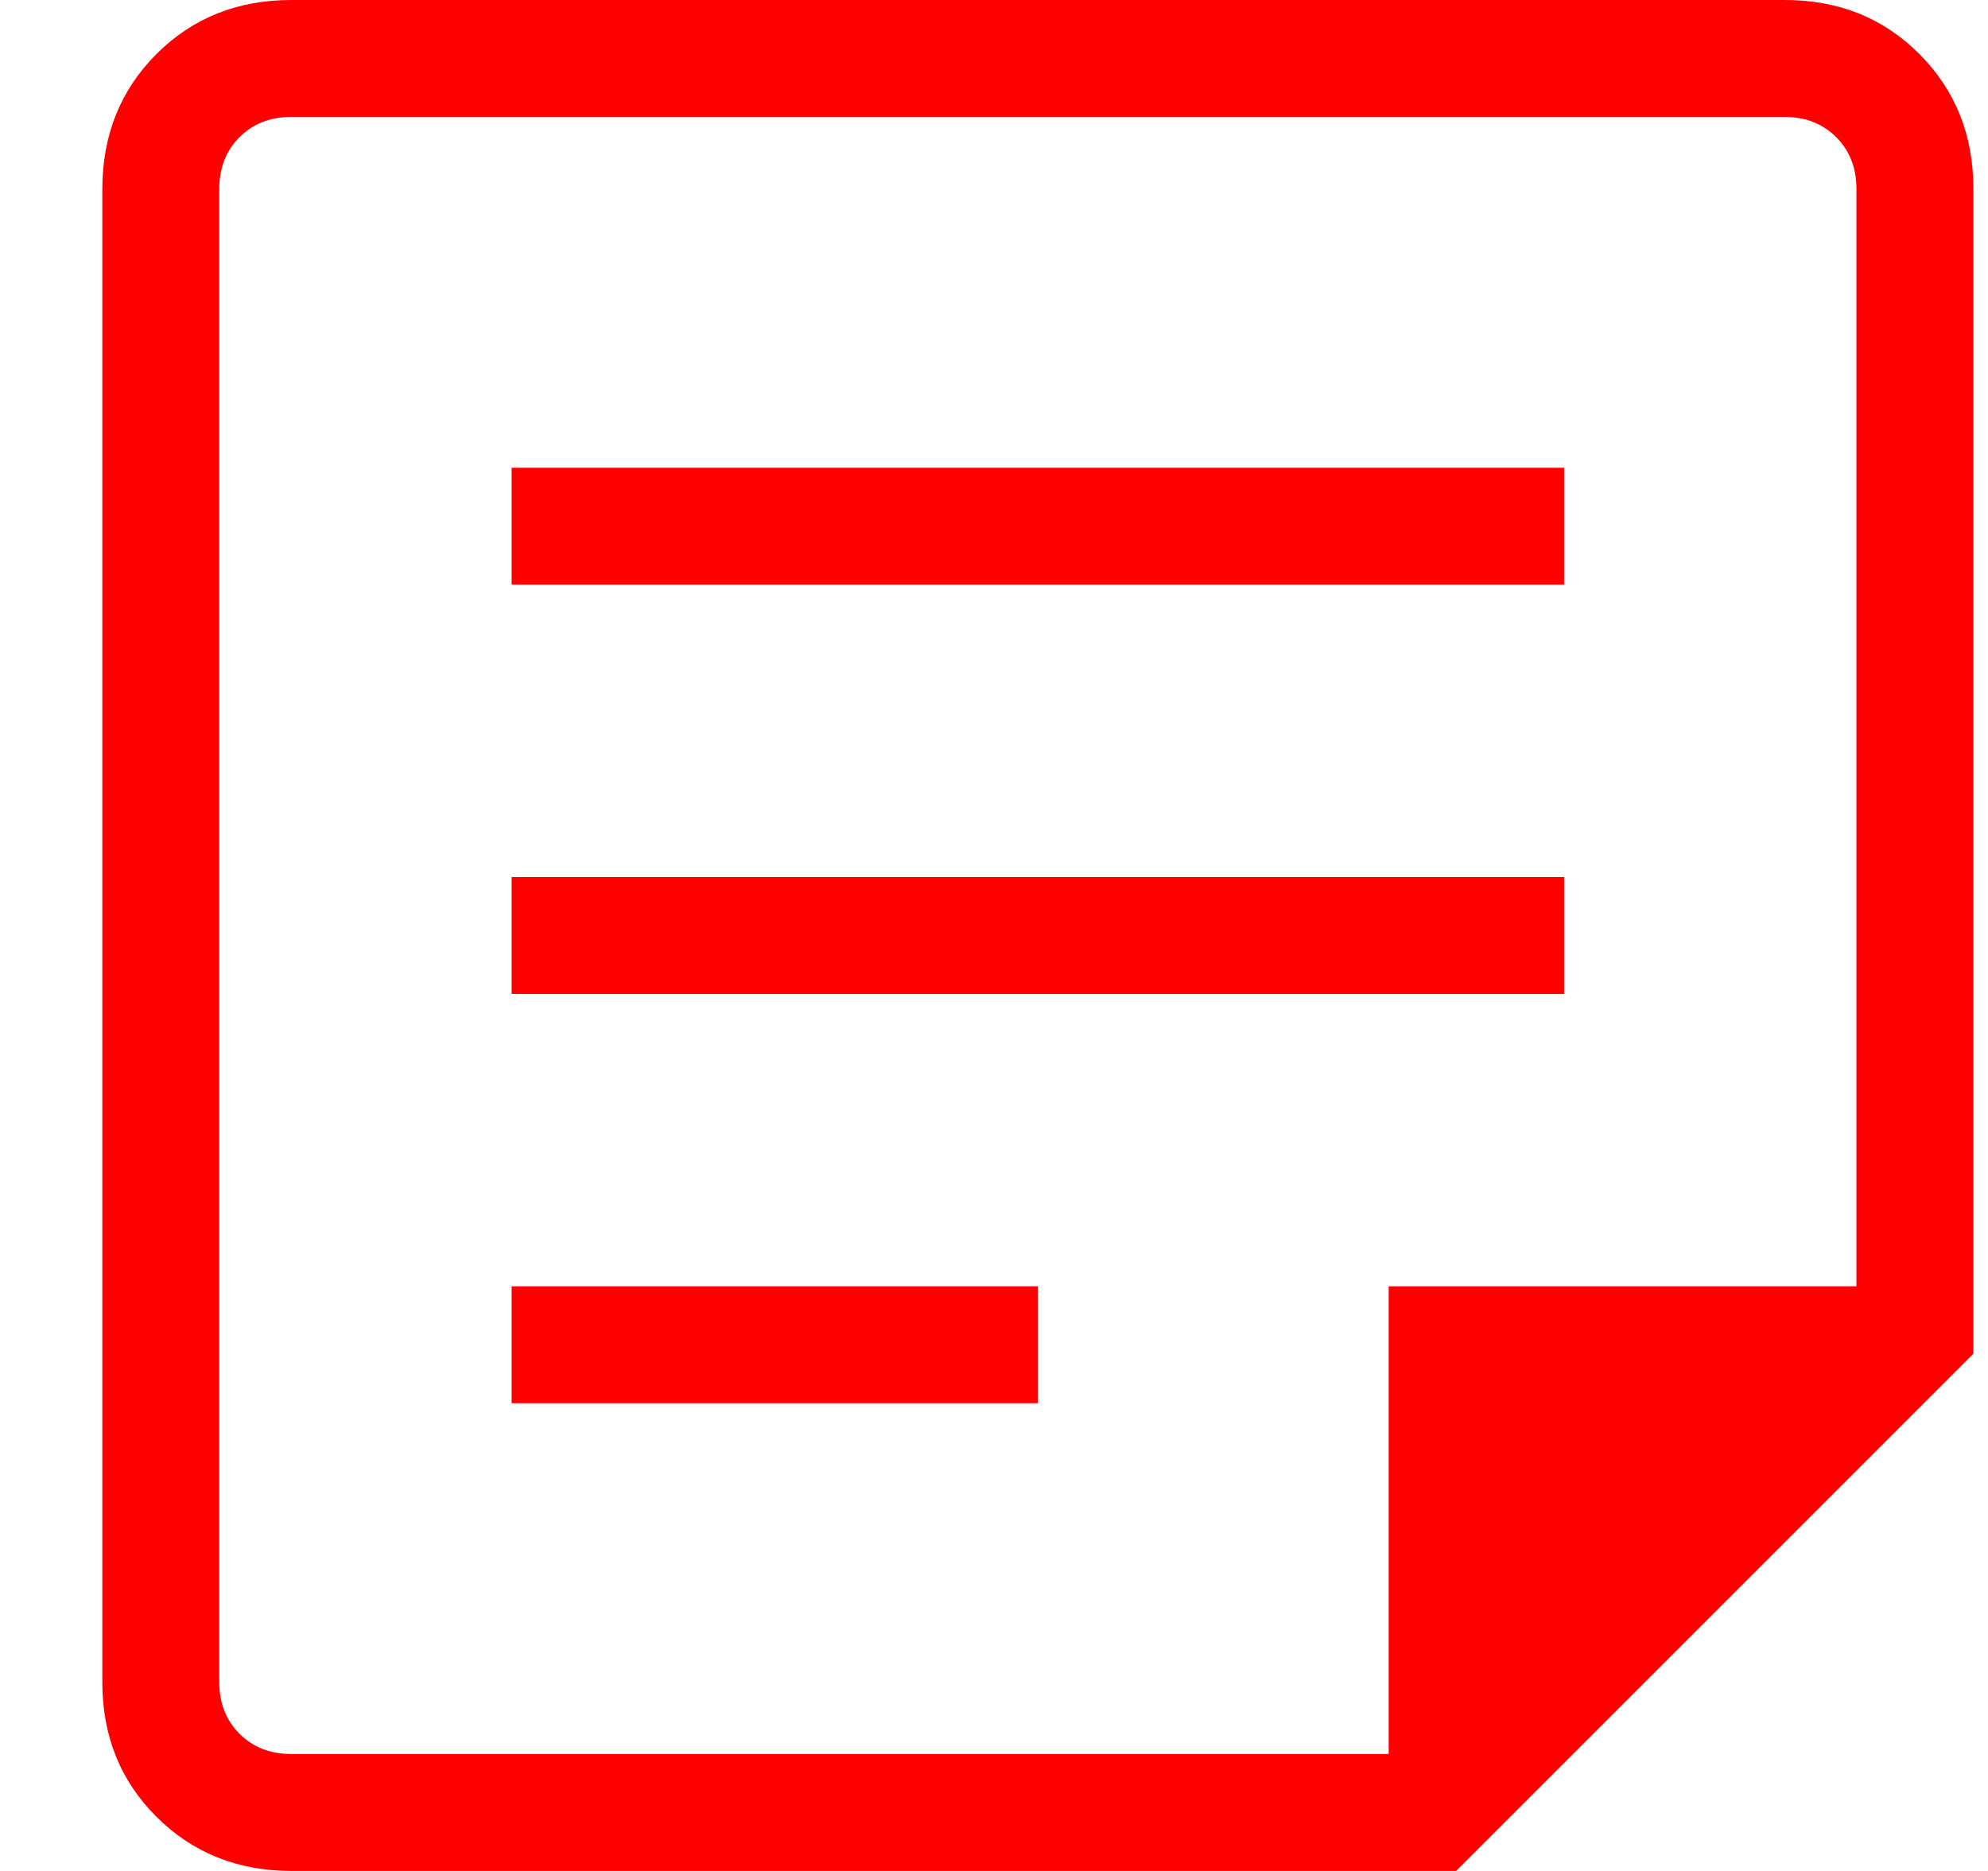 <svg width="17" height="16" viewBox="0 0 17 16" fill="none" xmlns="http://www.w3.org/2000/svg">
<path d="M2.491 0C2.03 0 1.646 0.154 1.338 0.462C1.03 0.77 0.876 1.155 0.875 1.616V14.384C0.875 14.845 1.029 15.229 1.338 15.537C1.647 15.845 2.031 15.999 2.491 16H12.452L16.875 11.577V1.615C16.875 1.155 16.721 0.771 16.413 0.462C16.105 0.153 15.72 -0.001 15.259 0H2.491ZM2.491 1H15.26C15.439 1 15.587 1.058 15.702 1.173C15.817 1.288 15.875 1.436 15.875 1.615V11H11.875V15H2.491C2.311 15 2.163 14.942 2.048 14.827C1.933 14.712 1.875 14.564 1.875 14.384V1.615C1.875 1.436 1.933 1.288 2.048 1.173C2.163 1.058 2.311 1 2.491 1ZM4.375 4H13.375V5H4.375V4ZM4.375 11H8.875V12H4.375V11ZM4.375 7.5H13.375V8.5H4.375V7.5Z" fill="#FF0000"/>
</svg>
